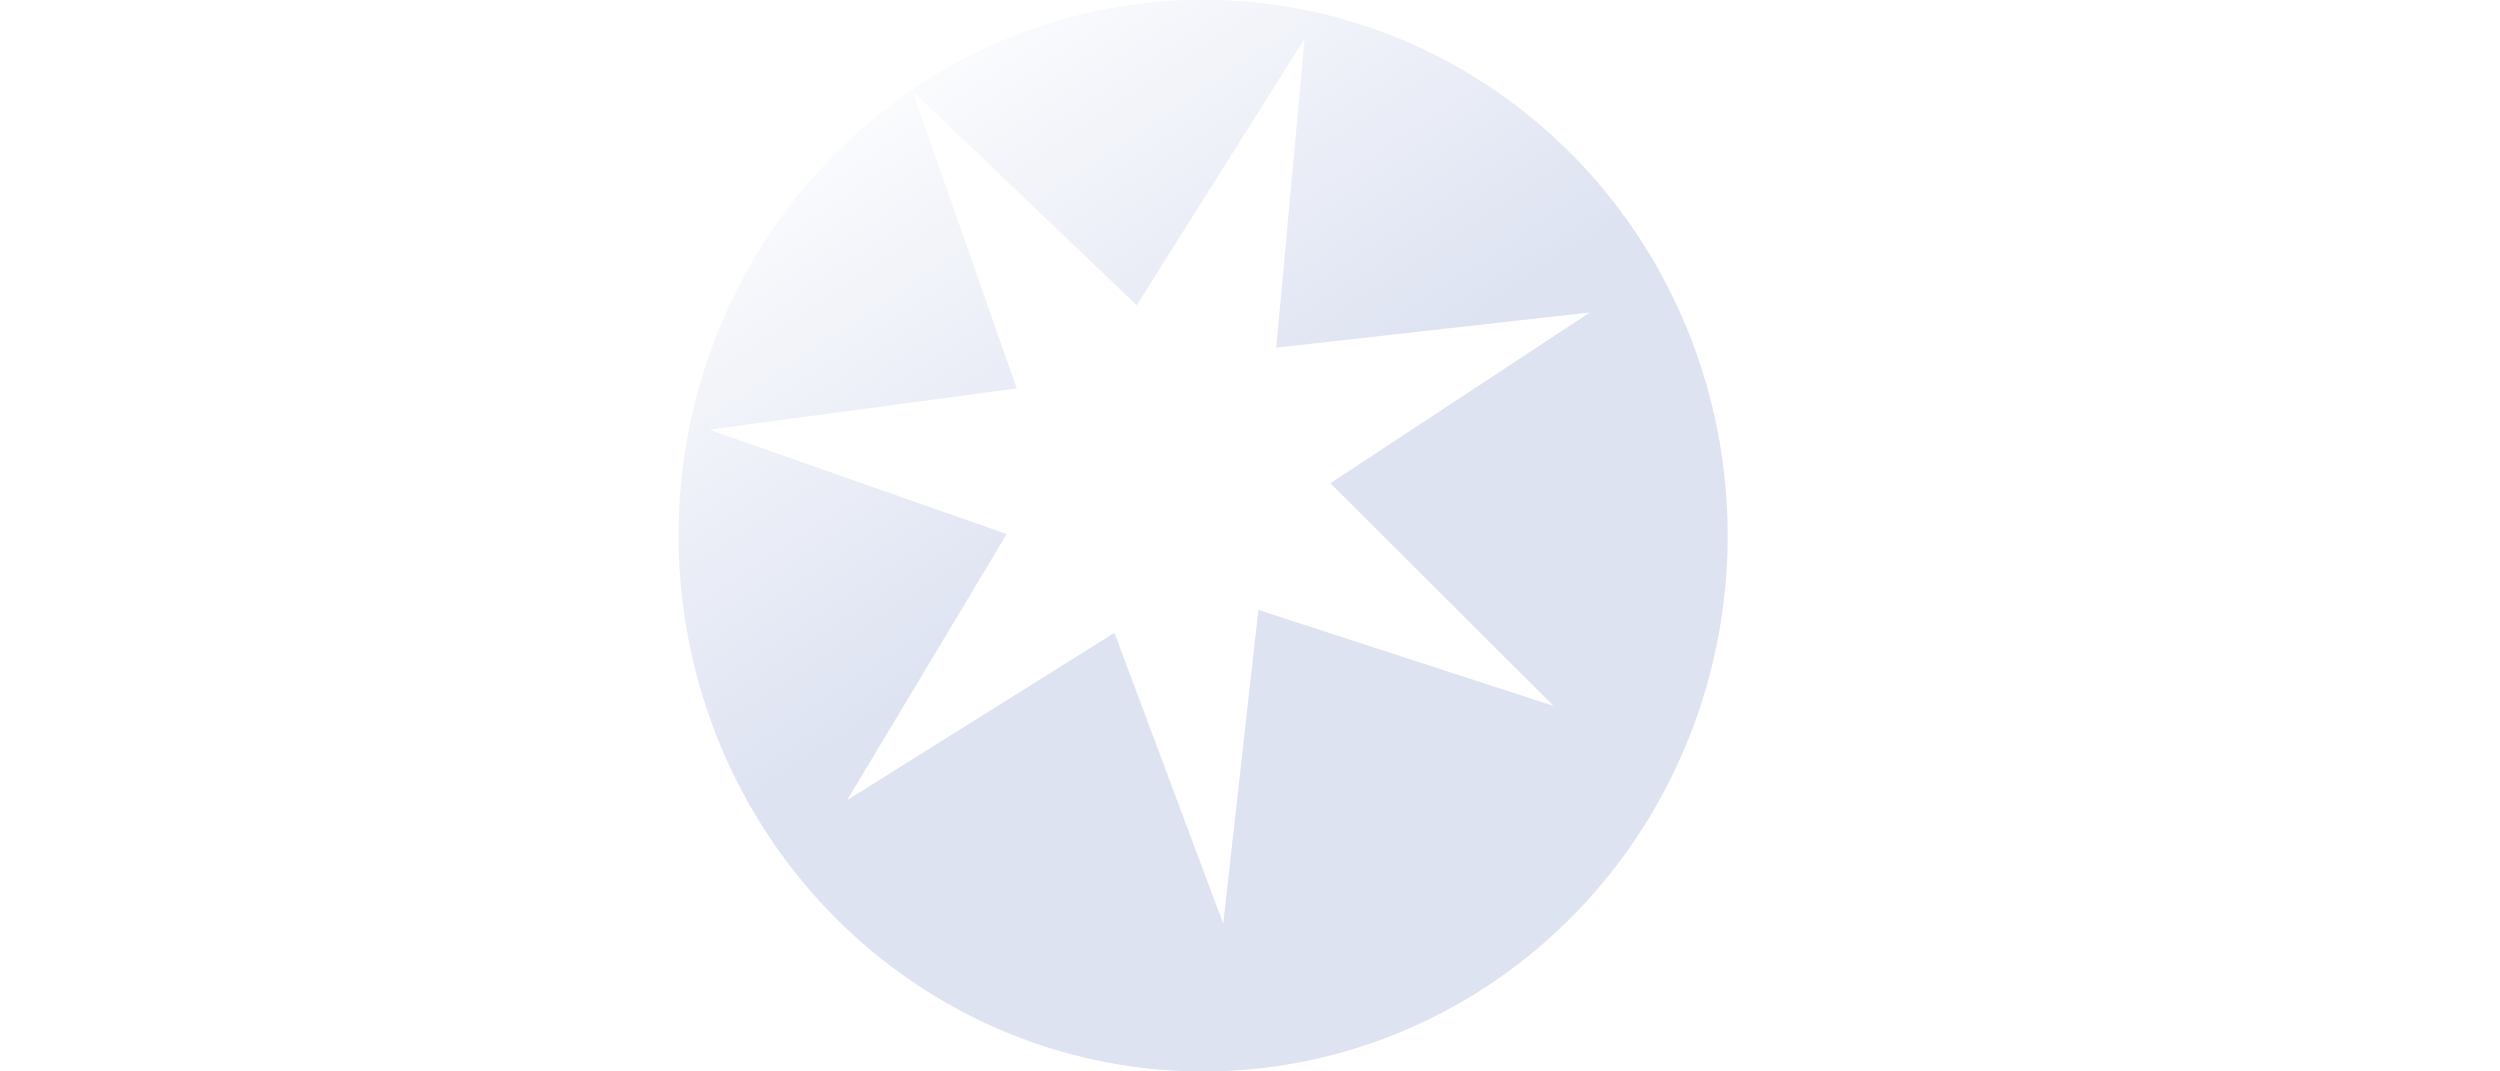 <?xml version="1.0" encoding="UTF-8" standalone="no"?>
<!-- Created with Inkscape (http://www.inkscape.org/) -->

<svg
   xmlns:dc="http://purl.org/dc/elements/1.1/"
   xmlns:cc="http://creativecommons.org/ns#"
   xmlns:rdf="http://www.w3.org/1999/02/22-rdf-syntax-ns#"
   xmlns:svg="http://www.w3.org/2000/svg"
   xmlns="http://www.w3.org/2000/svg"
   xmlns:xlink="http://www.w3.org/1999/xlink"
   version="1.1"
   width="140"
   height="60"
   id="svg2">
  <title
     id="title3853">Rubénerd Logo</title>
  <defs
     id="defs4">
    <linearGradient
       id="linearGradient3806">
      <stop
         id="stop3808"
         style="stop-color:#dee3f2;stop-opacity:1"
         offset="0" />
      <stop
         id="stop3810"
         style="stop-color:#dee3f2;stop-opacity:0.133"
         offset="1" />
    </linearGradient>
    <linearGradient
       id="linearGradient3773">
      <stop
         id="stop3775"
         style="stop-color:#ffffff;stop-opacity:1"
         offset="0" />
      <stop
         id="stop3777"
         style="stop-color:#0000ff;stop-opacity:1"
         offset="1" />
    </linearGradient>
    <linearGradient
       id="linearGradient3755">
      <stop
         id="stop3757"
         style="stop-color:#0000ff;stop-opacity:1"
         offset="0" />
      <stop
         id="stop3759"
         style="stop-color:#000099;stop-opacity:1"
         offset="1" />
    </linearGradient>
    <radialGradient
       cx="46.161"
       cy="180.743"
       r="141"
       fx="46.161"
       fy="180.743"
       id="radialGradient3769"
       xlink:href="#linearGradient3755"
       gradientUnits="userSpaceOnUse"
       gradientTransform="matrix(1.972,-0.021,0.022,2.05,-28.476,-312.973)" />
    <linearGradient
       x1="80.06"
       y1="73.953"
       x2="-23.18"
       y2="17.706"
       id="linearGradient3779"
       xlink:href="#linearGradient3773"
       gradientUnits="userSpaceOnUse"
       gradientTransform="matrix(0.888,0.46,-0.46,0.888,111.435,769.147)" />
    <linearGradient
       x1="67.128"
       y1="28.116"
       x2="51.18"
       y2="4.156"
       id="linearGradient3812"
       xlink:href="#linearGradient3806"
       gradientUnits="userSpaceOnUse" />
  </defs>
  <path
     d="M 68.219,0 A 29.373,30 0 0 0 38,30 29.375,30.002 0 0 0 96.75,30 29.373,30 0 0 0 68.219,0 z M 73.062,2.156 71.469,19.469 89.031,17.5 74.5,27.062 87,39.531 70.469,34.156 68.5,51.719 62.406,35.438 47.438,44.812 56.375,29.906 39.719,24.062 56.938,21.75 51.094,5.094 l 12.562,12 9.406,-14.938 z"
     id="path2985"
     style="fill:url(#linearGradient3812);fill-opacity:1;fill-rule:evenodd;stroke:none" />
</svg>
